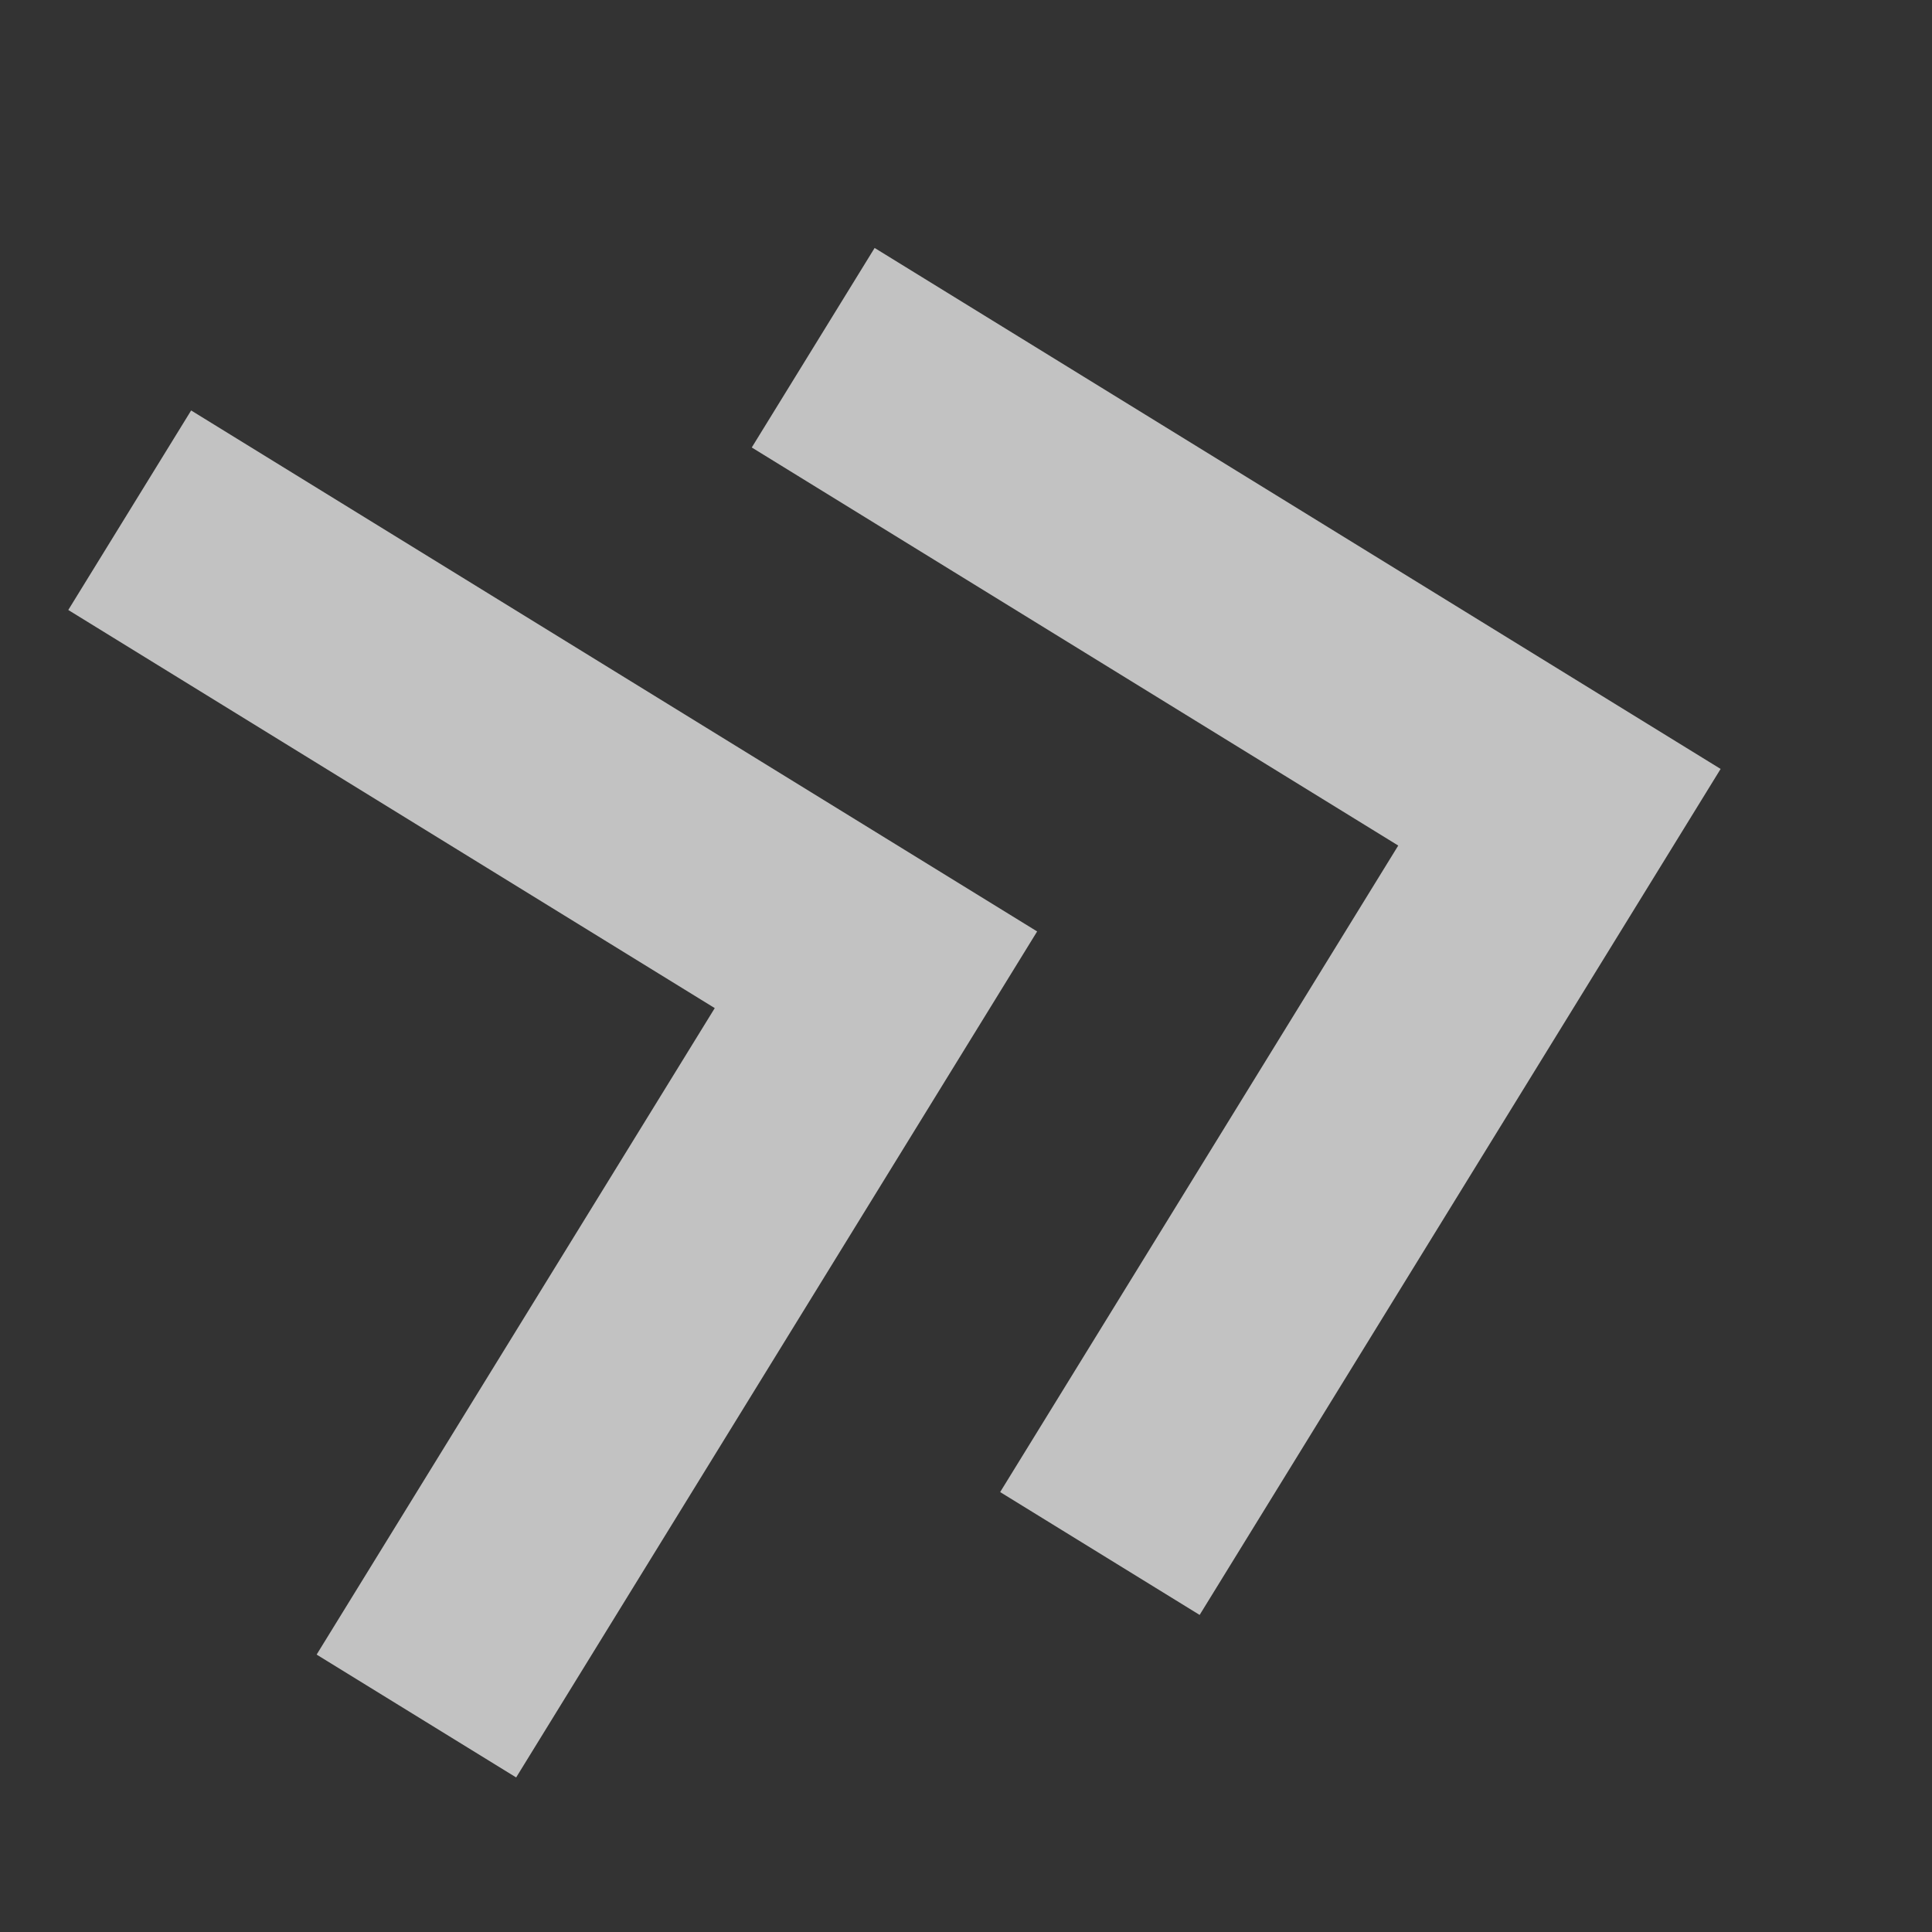 <svg width="44" height="44" viewBox="0 0 44 44" fill="none" xmlns="http://www.w3.org/2000/svg">
<rect x="0" y="0" width="44" height="44" fill="#333333" stroke="none"/>
<g opacity="0.7">
<path d="M1.555 13.892L16.278 22.959L7.211 37.682L11.755 40.48L23.62 21.213L4.353 9.348L1.555 13.892Z" fill="white"/>
<path d="M17.121 10.191L31.844 19.257L22.778 33.981L27.321 36.779L39.186 17.512L19.919 5.647L17.121 10.191Z" fill="white"/>
</g>
</svg>
